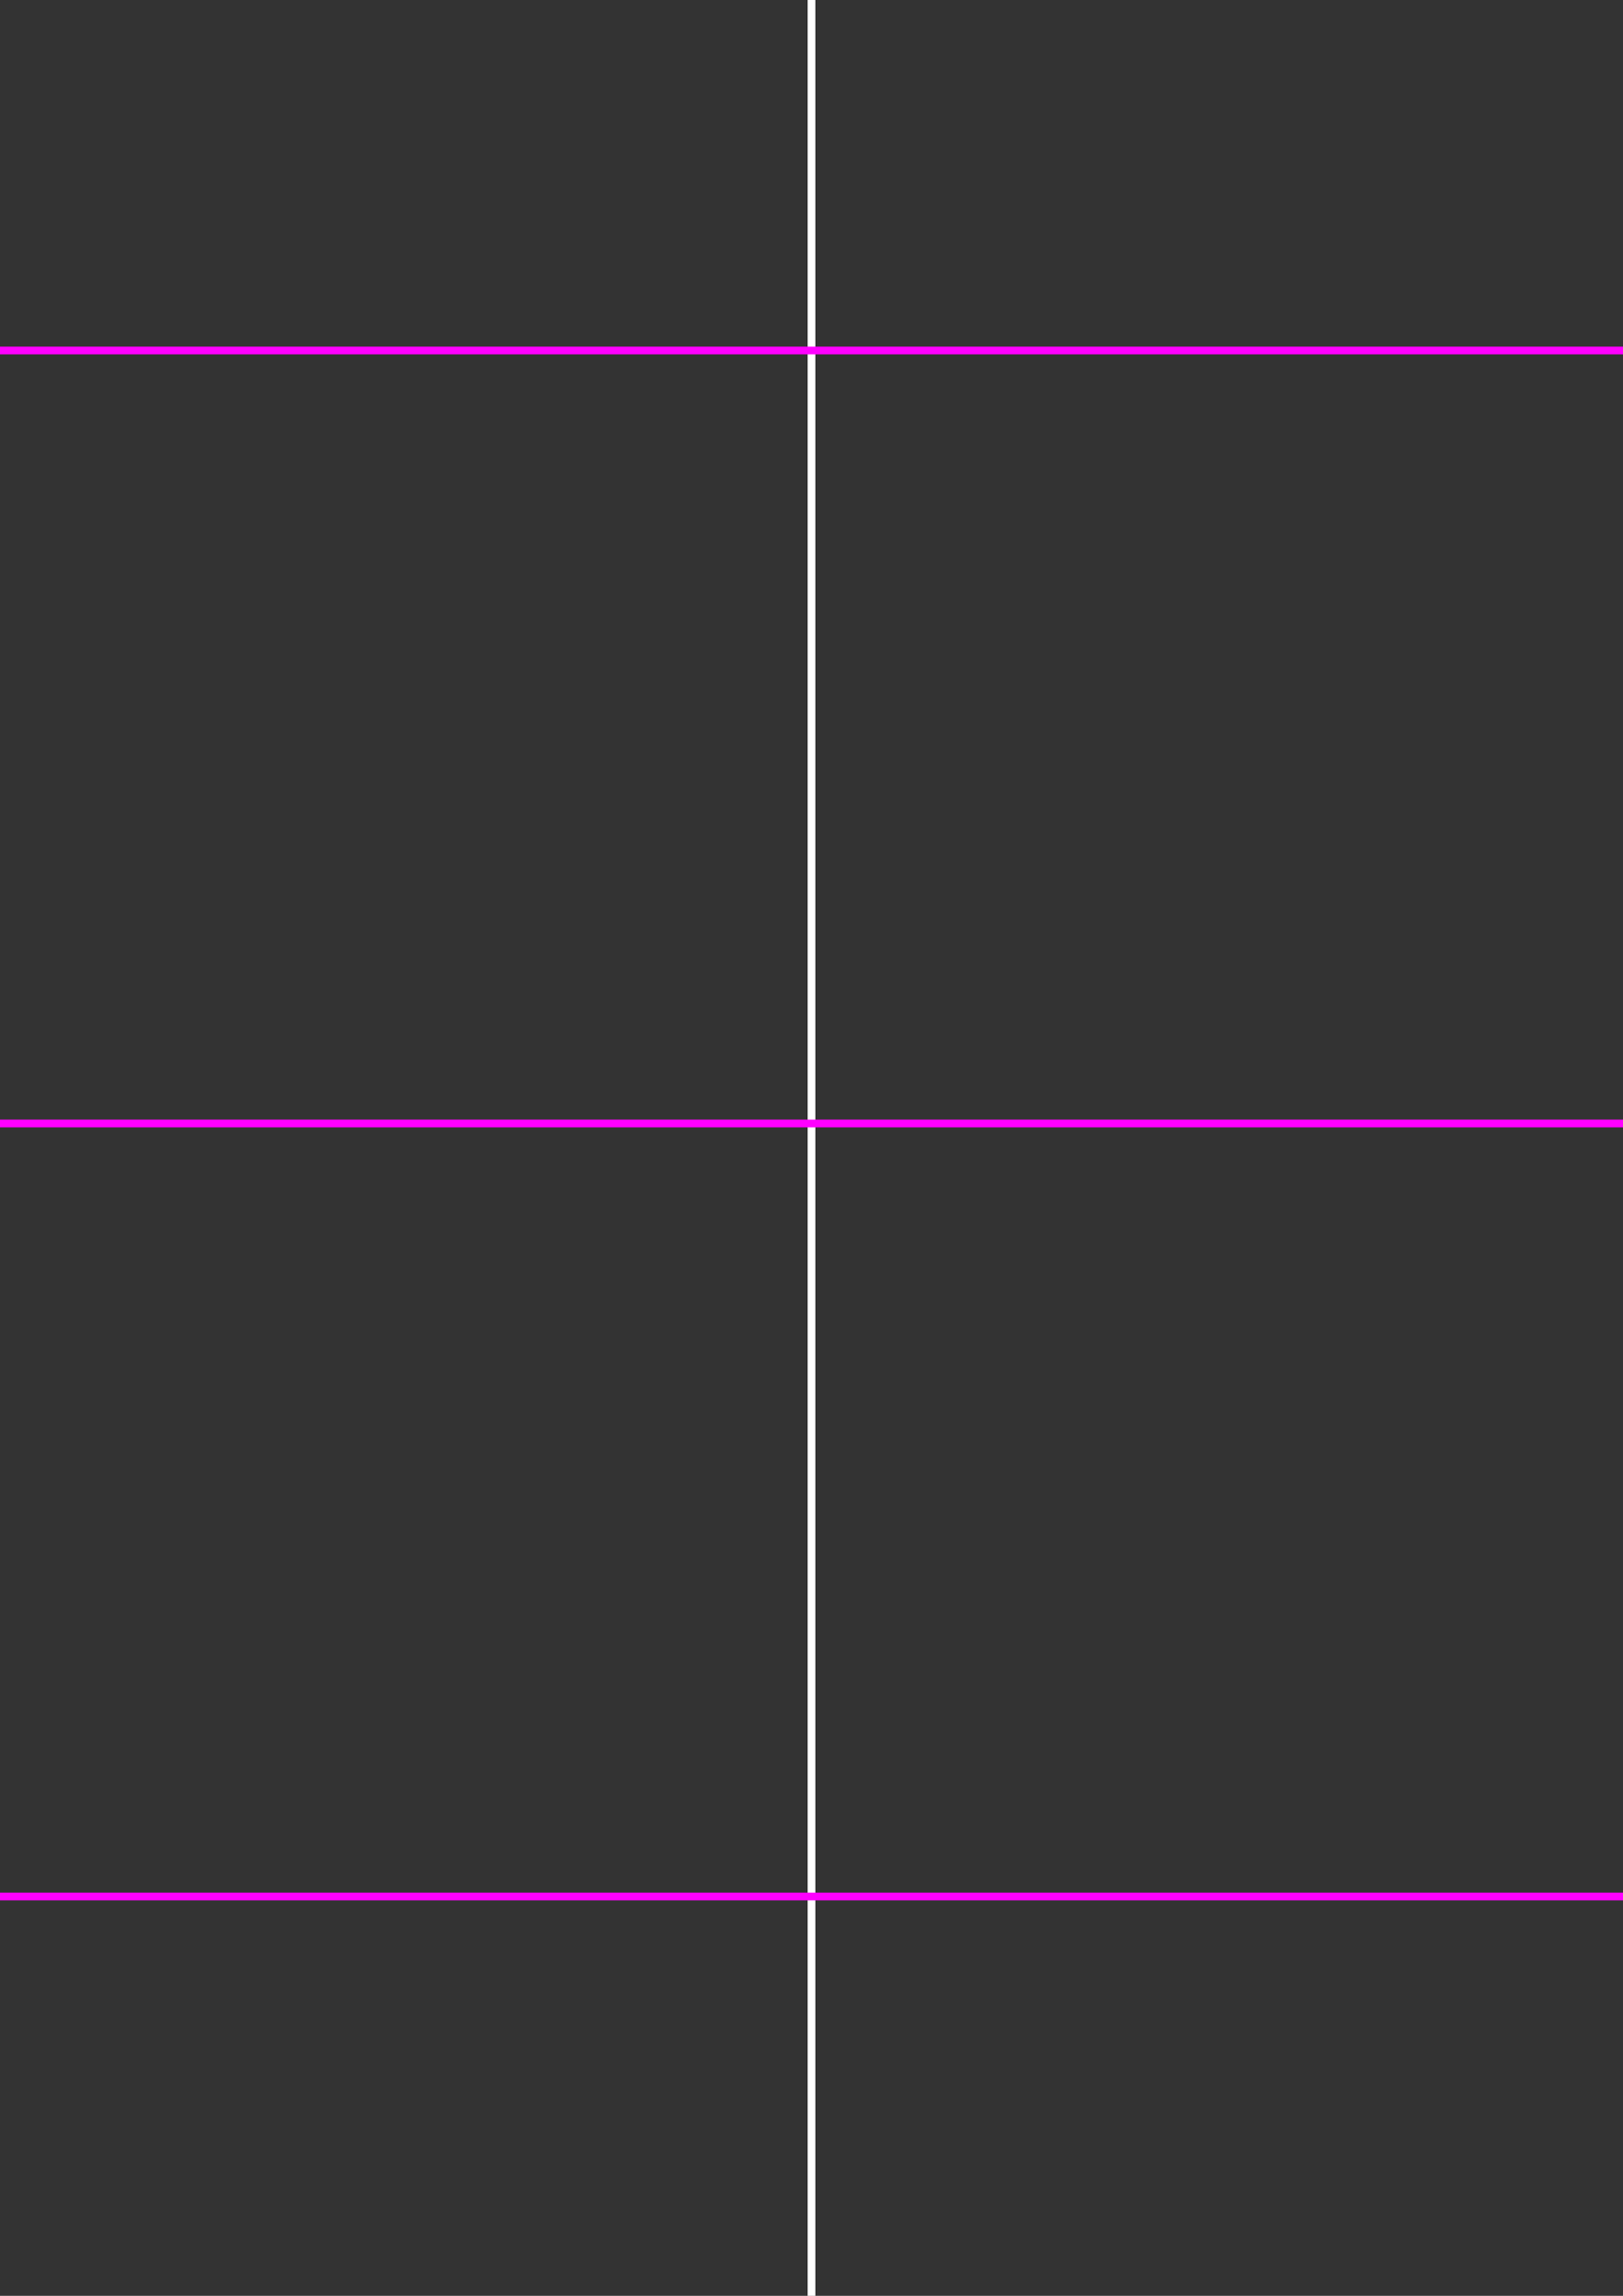<?xml version="1.0" encoding="UTF-8" standalone="no"?>
<!-- Created with Inkscape (http://www.inkscape.org/) -->

<svg
   width="210mm"
   height="297mm"
   viewBox="0 0 793.701 1122.52"
   version="1.1"
   id="svg5"
   inkscape:version="1.2.2 (b0a8486541, 2022-12-01)"
   sodipodi:docname="patron-soufflet230.svg"
   xmlns:inkscape="http://www.inkscape.org/namespaces/inkscape"
   xmlns:sodipodi="http://sodipodi.sourceforge.net/DTD/sodipodi-0.dtd"
   xmlns="http://www.w3.org/2000/svg"
   xmlns:svg="http://www.w3.org/2000/svg">
  <rect x="0" y="0" width="793.701" height="1122.52" fill="#333333" stroke="none"/>
  <sodipodi:namedview
     id="namedview7"
     pagecolor="#505050"
     bordercolor="#eeeeee"
     borderopacity="1"
     inkscape:showpageshadow="0"
     inkscape:pageopacity="0"
     inkscape:pagecheckerboard="0"
     inkscape:deskcolor="#505050"
     inkscape:document-units="mm"
     showgrid="false"
     inkscape:zoom="0.11459072"
     inkscape:cx="3316.1498"
     inkscape:cy="-5030.9484"
     inkscape:window-width="1920"
     inkscape:window-height="1011"
     inkscape:window-x="0"
     inkscape:window-y="32"
     inkscape:window-maximized="1"
     inkscape:current-layer="layer1" />
  <defs
     id="defs2" />
  <g
     inkscape:label="Calque 1"
     inkscape:groupmode="layer"
     id="layer1">
    <g
       id="g3657">
      <path
         style="font-variation-settings:normal;opacity:1;vector-effect:none;fill:none;fill-opacity:1;stroke:#00ffff;stroke-width:3.78;stroke-linecap:butt;stroke-linejoin:miter;stroke-miterlimit:4;stroke-dasharray:none;stroke-dashoffset:0;stroke-opacity:1;-inkscape-stroke:none;stop-color:#000000;stop-opacity:1"
         d="M -1681.89,2439.084 H 2475.591 L 1341.732,-6253.829 H -548.031 L -1681.89,2439.084"
         id="path2933" />
      <path
         style="fill:#ffffff;stroke:#ffffff;stroke-width:3.78;stroke-linecap:butt;stroke-linejoin:miter;stroke-dasharray:none;stroke-opacity:1"
         d="M -1681.89,2439.084 H 2475.591"
         id="path245" />
      <path
         style="fill:none;stroke:#ffffff;stroke-width:3.78;stroke-linecap:butt;stroke-linejoin:miter;stroke-dasharray:none;stroke-opacity:1"
         d="M 396.85,-6251.94 V 2440.975"
         id="path479"
         sodipodi:nodetypes="cc" />
      <path
         style="font-variation-settings:normal;opacity:1;vector-effect:none;fill:none;fill-opacity:1;stroke:#ffffff;stroke-width:3.78;stroke-linecap:butt;stroke-linejoin:miter;stroke-miterlimit:4;stroke-dasharray:none;stroke-dashoffset:0;stroke-opacity:1;-inkscape-stroke:none;stop-color:#000000;stop-opacity:1"
         d="M 2286.614,2439.084 1152.756,-6253.829"
         id="path2319"
         sodipodi:nodetypes="cc" />
      <path
         style="font-variation-settings:normal;opacity:1;vector-effect:none;fill:none;fill-opacity:1;stroke:#ffffff;stroke-width:3.78;stroke-linecap:butt;stroke-linejoin:miter;stroke-miterlimit:4;stroke-dasharray:none;stroke-dashoffset:0;stroke-opacity:1;-inkscape-stroke:none;stop-color:#000000;stop-opacity:1"
         d="M -359.055,-6253.829 -1492.913,2439.084"
         id="path2321"
         sodipodi:nodetypes="cc" />
      <path
         style="font-variation-settings:normal;vector-effect:none;fill:none;fill-opacity:1;stroke:#ff00ff;stroke-width:3.78;stroke-linecap:butt;stroke-linejoin:miter;stroke-miterlimit:4;stroke-dasharray:none;stroke-dashoffset:0;stroke-opacity:1;-inkscape-stroke:none;stop-color:#000000"
         d="M -1634.626,2061.131 H 2428.327"
         id="path2935-1" />
      <path
         style="font-variation-settings:normal;vector-effect:none;fill:none;fill-opacity:1;stroke:#ff00ff;stroke-width:3.78;stroke-linecap:butt;stroke-linejoin:miter;stroke-miterlimit:4;stroke-dasharray:none;stroke-dashoffset:0;stroke-opacity:1;-inkscape-stroke:none;stop-color:#000000"
         d="M -1587.362,1683.179 H 2381.063"
         id="path2935-2" />
      <path
         style="font-variation-settings:normal;vector-effect:none;fill:none;fill-opacity:1;stroke:#ff00ff;stroke-width:3.78;stroke-linecap:butt;stroke-linejoin:miter;stroke-miterlimit:4;stroke-dasharray:none;stroke-dashoffset:0;stroke-opacity:1;-inkscape-stroke:none;stop-color:#000000"
         d="M -1540.098,1305.226 H 2333.799"
         id="path2935-9" />
      <path
         style="font-variation-settings:normal;vector-effect:none;fill:none;fill-opacity:1;stroke:#ff00ff;stroke-width:3.78;stroke-linecap:butt;stroke-linejoin:miter;stroke-miterlimit:4;stroke-dasharray:none;stroke-dashoffset:0;stroke-opacity:1;-inkscape-stroke:none;stop-color:#000000"
         d="m -1492.835,927.273 h 3779.37"
         id="path2935-3" />
      <path
         style="font-variation-settings:normal;vector-effect:none;fill:none;fill-opacity:1;stroke:#ff00ff;stroke-width:3.78;stroke-linecap:butt;stroke-linejoin:miter;stroke-miterlimit:4;stroke-dasharray:none;stroke-dashoffset:0;stroke-opacity:1;-inkscape-stroke:none;stop-color:#000000"
         d="M -1445.571,549.32 H 2239.272"
         id="path2935-19" />
      <path
         style="font-variation-settings:normal;vector-effect:none;fill:none;fill-opacity:1;stroke:#ff00ff;stroke-width:3.78;stroke-linecap:butt;stroke-linejoin:miter;stroke-miterlimit:4;stroke-dasharray:none;stroke-dashoffset:0;stroke-opacity:1;-inkscape-stroke:none;stop-color:#000000"
         d="M -1398.307,171.368 H 2192.008"
         id="path2935-4" />
      <path
         style="font-variation-settings:normal;vector-effect:none;fill:none;fill-opacity:1;stroke:#ff00ff;stroke-width:3.78;stroke-linecap:butt;stroke-linejoin:miter;stroke-miterlimit:4;stroke-dasharray:none;stroke-dashoffset:0;stroke-opacity:1;-inkscape-stroke:none;stop-color:#000000"
         d="M -1351.043,-206.585 H 2144.744"
         id="path2935-1-7" />
      <path
         style="font-variation-settings:normal;vector-effect:none;fill:none;fill-opacity:1;stroke:#ff00ff;stroke-width:3.78;stroke-linecap:butt;stroke-linejoin:miter;stroke-miterlimit:4;stroke-dasharray:none;stroke-dashoffset:0;stroke-opacity:1;-inkscape-stroke:none;stop-color:#000000"
         d="M -1303.779,-584.538 H 2097.48"
         id="path2935-2-8" />
      <path
         style="font-variation-settings:normal;vector-effect:none;fill:none;fill-opacity:1;stroke:#ff00ff;stroke-width:3.78;stroke-linecap:butt;stroke-linejoin:miter;stroke-miterlimit:4;stroke-dasharray:none;stroke-dashoffset:0;stroke-opacity:1;-inkscape-stroke:none;stop-color:#000000"
         d="m -1256.516,-962.491 h 3306.732"
         id="path2935-9-4" />
      <path
         style="font-variation-settings:normal;vector-effect:none;fill:none;fill-opacity:1;stroke:#ff00ff;stroke-width:3.78;stroke-linecap:butt;stroke-linejoin:miter;stroke-miterlimit:4;stroke-dasharray:none;stroke-dashoffset:0;stroke-opacity:1;-inkscape-stroke:none;stop-color:#000000"
         d="M -1209.252,-1340.444 H 2002.953"
         id="path2935-3-5" />
      <path
         style="font-variation-settings:normal;vector-effect:none;fill:none;fill-opacity:1;stroke:#ff00ff;stroke-width:3.78;stroke-linecap:butt;stroke-linejoin:miter;stroke-miterlimit:4;stroke-dasharray:none;stroke-dashoffset:0;stroke-opacity:1;-inkscape-stroke:none;stop-color:#000000"
         d="M -1161.988,-1718.396 H 1955.689"
         id="path2935-19-0" />
      <path
         style="font-variation-settings:normal;vector-effect:none;fill:none;fill-opacity:1;stroke:#ff00ff;stroke-width:3.78;stroke-linecap:butt;stroke-linejoin:miter;stroke-miterlimit:4;stroke-dasharray:none;stroke-dashoffset:0;stroke-opacity:1;-inkscape-stroke:none;stop-color:#000000"
         d="M -1114.724,-2096.349 H 1908.425"
         id="path2935-4-3" />
      <path
         style="font-variation-settings:normal;vector-effect:none;fill:none;fill-opacity:1;stroke:#ff00ff;stroke-width:3.78;stroke-linecap:butt;stroke-linejoin:miter;stroke-miterlimit:4;stroke-dasharray:none;stroke-dashoffset:0;stroke-opacity:1;-inkscape-stroke:none;stop-color:#000000"
         d="M -1067.46,-2474.302 H 1861.161"
         id="path2935-1-7-6" />
      <path
         style="font-variation-settings:normal;vector-effect:none;fill:none;fill-opacity:1;stroke:#ff00ff;stroke-width:3.78;stroke-linecap:butt;stroke-linejoin:miter;stroke-miterlimit:4;stroke-dasharray:none;stroke-dashoffset:0;stroke-opacity:1;-inkscape-stroke:none;stop-color:#000000"
         d="M -1020.197,-2852.255 H 1813.898"
         id="path2935-2-8-1" />
      <path
         style="font-variation-settings:normal;vector-effect:none;fill:none;fill-opacity:1;stroke:#ff00ff;stroke-width:3.78;stroke-linecap:butt;stroke-linejoin:miter;stroke-miterlimit:4;stroke-dasharray:none;stroke-dashoffset:0;stroke-opacity:1;-inkscape-stroke:none;stop-color:#000000"
         d="M -972.933,-3230.207 H 1766.634"
         id="path2935-9-4-0" />
      <path
         style="font-variation-settings:normal;vector-effect:none;fill:none;fill-opacity:1;stroke:#ff00ff;stroke-width:3.78;stroke-linecap:butt;stroke-linejoin:miter;stroke-miterlimit:4;stroke-dasharray:none;stroke-dashoffset:0;stroke-opacity:1;-inkscape-stroke:none;stop-color:#000000"
         d="M -925.984,-3608.16 H 1719.685"
         id="path2935-3-5-6" />
      <path
         style="font-variation-settings:normal;vector-effect:none;fill:none;fill-opacity:1;stroke:#ff00ff;stroke-width:3.78;stroke-linecap:butt;stroke-linejoin:miter;stroke-miterlimit:4;stroke-dasharray:none;stroke-dashoffset:0;stroke-opacity:1;-inkscape-stroke:none;stop-color:#000000"
         d="M -878.405,-3986.113 H 1672.106"
         id="path2935-19-0-3" />
      <path
         style="font-variation-settings:normal;vector-effect:none;fill:none;fill-opacity:1;stroke:#ff00ff;stroke-width:3.78;stroke-linecap:butt;stroke-linejoin:miter;stroke-miterlimit:4;stroke-dasharray:none;stroke-dashoffset:0;stroke-opacity:1;-inkscape-stroke:none;stop-color:#000000"
         d="M -831.141,-4364.065 H 1624.842"
         id="path2935-4-4" />
      <path
         style="font-variation-settings:normal;vector-effect:none;fill:none;fill-opacity:1;stroke:#ff00ff;stroke-width:3.78;stroke-linecap:butt;stroke-linejoin:miter;stroke-miterlimit:4;stroke-dasharray:none;stroke-dashoffset:0;stroke-opacity:1;-inkscape-stroke:none;stop-color:#000000"
         d="M -783.878,-4742.018 H 1577.579"
         id="path2935-1-7-7" />
      <path
         style="font-variation-settings:normal;vector-effect:none;fill:none;fill-opacity:1;stroke:#ff00ff;stroke-width:3.78;stroke-linecap:butt;stroke-linejoin:miter;stroke-miterlimit:4;stroke-dasharray:none;stroke-dashoffset:0;stroke-opacity:1;-inkscape-stroke:none;stop-color:#000000"
         d="M -736.614,-5119.971 H 1530.315"
         id="path2935-2-8-6" />
      <path
         style="font-variation-settings:normal;vector-effect:none;fill:none;fill-opacity:1;stroke:#ff00ff;stroke-width:3.78;stroke-linecap:butt;stroke-linejoin:miter;stroke-miterlimit:4;stroke-dasharray:none;stroke-dashoffset:0;stroke-opacity:1;-inkscape-stroke:none;stop-color:#000000"
         d="m -689.35,-5497.924 h 2172.401"
         id="path2935-9-4-5" />
      <path
         style="font-variation-settings:normal;vector-effect:none;fill:none;fill-opacity:1;stroke:#ff00ff;stroke-width:3.78;stroke-linecap:butt;stroke-linejoin:miter;stroke-miterlimit:4;stroke-dasharray:none;stroke-dashoffset:0;stroke-opacity:1;-inkscape-stroke:none;stop-color:#000000"
         d="M -642.086,-5875.877 H 1435.787"
         id="path2935-3-5-69" />
      <path
         style="font-variation-settings:normal;vector-effect:none;fill:none;fill-opacity:1;stroke:#ff00ff;stroke-width:3.78;stroke-linecap:butt;stroke-linejoin:miter;stroke-miterlimit:4;stroke-dasharray:none;stroke-dashoffset:0;stroke-opacity:1;-inkscape-stroke:none;stop-color:#000000"
         d="M -548.032,-6253.829 H 1341.732"
         id="path2935-19-0-37" />
    </g>
    <rect
       style="fill:#00ffff;fill-opacity:1;stroke:#ff00ff;stroke-width:3.78;stroke-linejoin:bevel;stroke-dasharray:none;stop-color:#000000"
       id="rect3659"
       width="3779.528"
       height="4535.433"
       x="-8486.93"
       y="-9206.973" />
    <rect
       style="fill:#00ffff;fill-opacity:1;stroke:#ff00ff;stroke-width:3.78;stroke-linejoin:bevel;stroke-dasharray:none;stop-color:#000000"
       id="rect3659-0"
       width="3779.528"
       height="4535.433"
       x="-12512.691"
       y="-4364.065" />
    <rect
       style="fill:none;fill-opacity:1;stroke:#ffffff;stroke-width:3.78;stroke-linejoin:bevel;stroke-dasharray:none;stop-color:#000000"
       id="rect4070"
       width="340.158"
       height="566.929"
       x="2944.103"
       y="-7454.454" />
    <path
       style="font-variation-settings:normal;opacity:1;vector-effect:none;fill:none;fill-opacity:1;stroke:#00ff00;stroke-width:3.78;stroke-linecap:butt;stroke-linejoin:miter;stroke-miterlimit:4;stroke-dasharray:none;stroke-dashoffset:0;stroke-opacity:1;-inkscape-stroke:none;stop-color:#000000;stop-opacity:1"
       d="M 2944.103,-7170.989 H 5211.82"
       id="path4072" />
    <path
       style="font-variation-settings:normal;opacity:1;vector-effect:none;fill:none;fill-opacity:1;stroke:#ffffff;stroke-width:3.78;stroke-linecap:butt;stroke-linejoin:miter;stroke-miterlimit:4;stroke-dasharray:none;stroke-dashoffset:0;stroke-opacity:1;-inkscape-stroke:none;stop-color:#000000;stop-opacity:1"
       d="M 5589.774,-5281.225 V -9060.753"
       id="path4126" />
    <path
       style="font-variation-settings:normal;opacity:1;vector-effect:none;fill:none;fill-opacity:1;stroke:#ffffff;stroke-width:3.78;stroke-linecap:butt;stroke-linejoin:miter;stroke-miterlimit:4;stroke-dasharray:none;stroke-dashoffset:0;stroke-opacity:1;-inkscape-stroke:none;stop-color:#000000;stop-opacity:1"
       d="m 2944.103,-7454.454 340.158,566.929"
       id="path4128" />
    <path
       style="font-variation-settings:normal;opacity:1;vector-effect:none;fill:none;fill-opacity:1;stroke:#ffffff;stroke-width:3.78;stroke-linecap:butt;stroke-linejoin:miter;stroke-miterlimit:4;stroke-dasharray:none;stroke-dashoffset:0;stroke-opacity:1;-inkscape-stroke:none;stop-color:#000000;stop-opacity:1"
       d="m 3284.261,-7454.454 -340.158,566.929"
       id="path4130" />
    <path
       style="font-variation-settings:normal;opacity:1;vector-effect:none;fill:none;fill-opacity:1;stroke:#ff0000;stroke-width:3.78;stroke-linecap:butt;stroke-linejoin:miter;stroke-miterlimit:4;stroke-dasharray:none;stroke-dashoffset:0;stroke-opacity:1;-inkscape-stroke:none;stop-color:#000000;stop-opacity:1"
       d="M 3114.182,-7170.989 5211.82,-9060.753"
       id="path4132" />
    <path
       style="font-variation-settings:normal;opacity:1;vector-effect:none;fill:none;fill-opacity:1;stroke:#ff0000;stroke-width:3.78;stroke-linecap:butt;stroke-linejoin:miter;stroke-miterlimit:4;stroke-dasharray:none;stroke-dashoffset:0;stroke-opacity:1;-inkscape-stroke:none;stop-color:#000000;stop-opacity:1"
       d="m 3114.182,-7170.989 2097.638,1889.764"
       id="path4134" />
    <path
       style="font-variation-settings:normal;vector-effect:none;fill:none;fill-opacity:1;stroke:#ff00ff;stroke-width:3.78;stroke-linecap:butt;stroke-linejoin:miter;stroke-miterlimit:4;stroke-dasharray:none;stroke-dashoffset:0;stroke-opacity:1;-inkscape-stroke:none;stop-color:#000000"
       d="M 5174.025,-5356.816 3284.261,-7454.454"
       id="path4134-6" />
    <path
       style="font-variation-settings:normal;opacity:1;vector-effect:none;fill:none;fill-opacity:1;stroke:#0000ff;stroke-width:3.78;stroke-linecap:butt;stroke-linejoin:miter;stroke-miterlimit:4;stroke-dasharray:none;stroke-dashoffset:0;stroke-opacity:1;-inkscape-stroke:none;stop-color:#000000;stop-opacity:1"
       d="M 6149.96,-3552.171 8096.266,-5498.477"
       id="path4136" />
    <path
       style="font-variation-settings:normal;opacity:1;vector-effect:none;fill:none;fill-opacity:1;stroke:#00ff00;stroke-width:3.78;stroke-linecap:butt;stroke-linejoin:miter;stroke-miterlimit:4;stroke-dasharray:none;stroke-dashoffset:0;stroke-opacity:1;-inkscape-stroke:none;stop-color:#000000;stop-opacity:1"
       d="M 3114.182,-7170.989 5589.774,-9060.753"
       id="path4165" />
    <path
       style="font-variation-settings:normal;opacity:1;vector-effect:none;fill:#00ff00;fill-opacity:1;stroke:#00ff00;stroke-width:3.78;stroke-linecap:butt;stroke-linejoin:miter;stroke-miterlimit:4;stroke-dasharray:none;stroke-dashoffset:0;stroke-opacity:1;-inkscape-stroke:none;stop-color:#000000;stop-opacity:1"
       d="m 3114.182,-7170.989 2475.592,1889.764"
       id="path4167" />
    <path
       style="font-variation-settings:normal;vector-effect:none;fill:#00ff00;fill-opacity:1;stroke:#00ffff;stroke-width:3.78;stroke-linecap:butt;stroke-linejoin:miter;stroke-miterlimit:4;stroke-dasharray:none;stroke-dashoffset:0;stroke-opacity:1;-inkscape-stroke:none;stop-color:#000000"
       d="M 5177.147,-4978.687 3287.383,-7454.279"
       id="path4167-3" />
  </g>
</svg>
